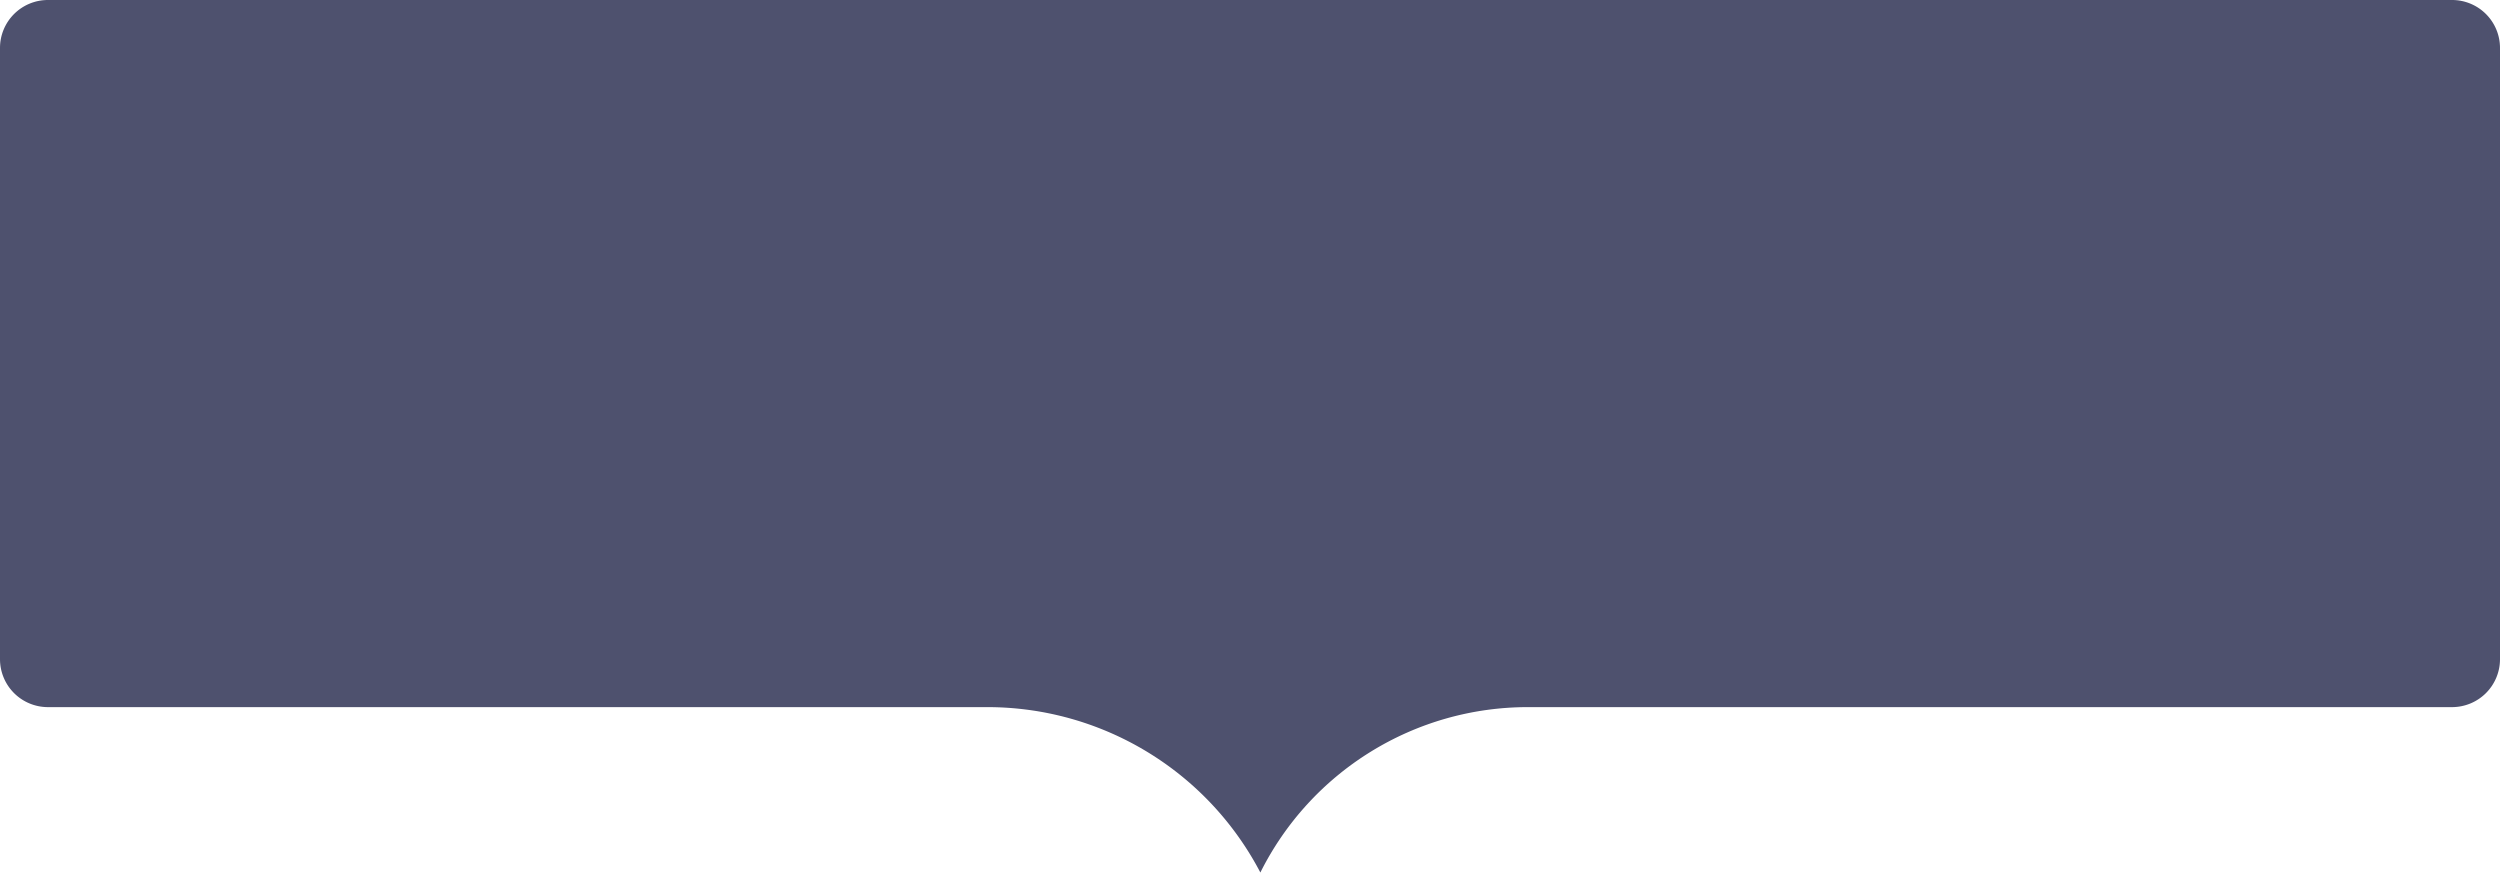 <svg xmlns="http://www.w3.org/2000/svg" viewBox="0 0 260.74 91"><defs><style>.cls-1{fill:#3b3f5f;opacity:0.9;}</style></defs><title>player-popup</title><g id="Layer_2" data-name="Layer 2"><g id="Player_Popup" data-name="Player Popup"><g id="Normal_New" data-name="Normal New"><path class="cls-1" d="M0,5V68.75a5,5,0,0,0,5,5h98A32.13,32.13,0,0,1,131.45,91h0a31.18,31.18,0,0,1,27.89-17.25h96.4a5,5,0,0,0,5-5V5a5,5,0,0,0-5-5H5A5,5,0,0,0,0,5Z"/></g></g></g></svg>